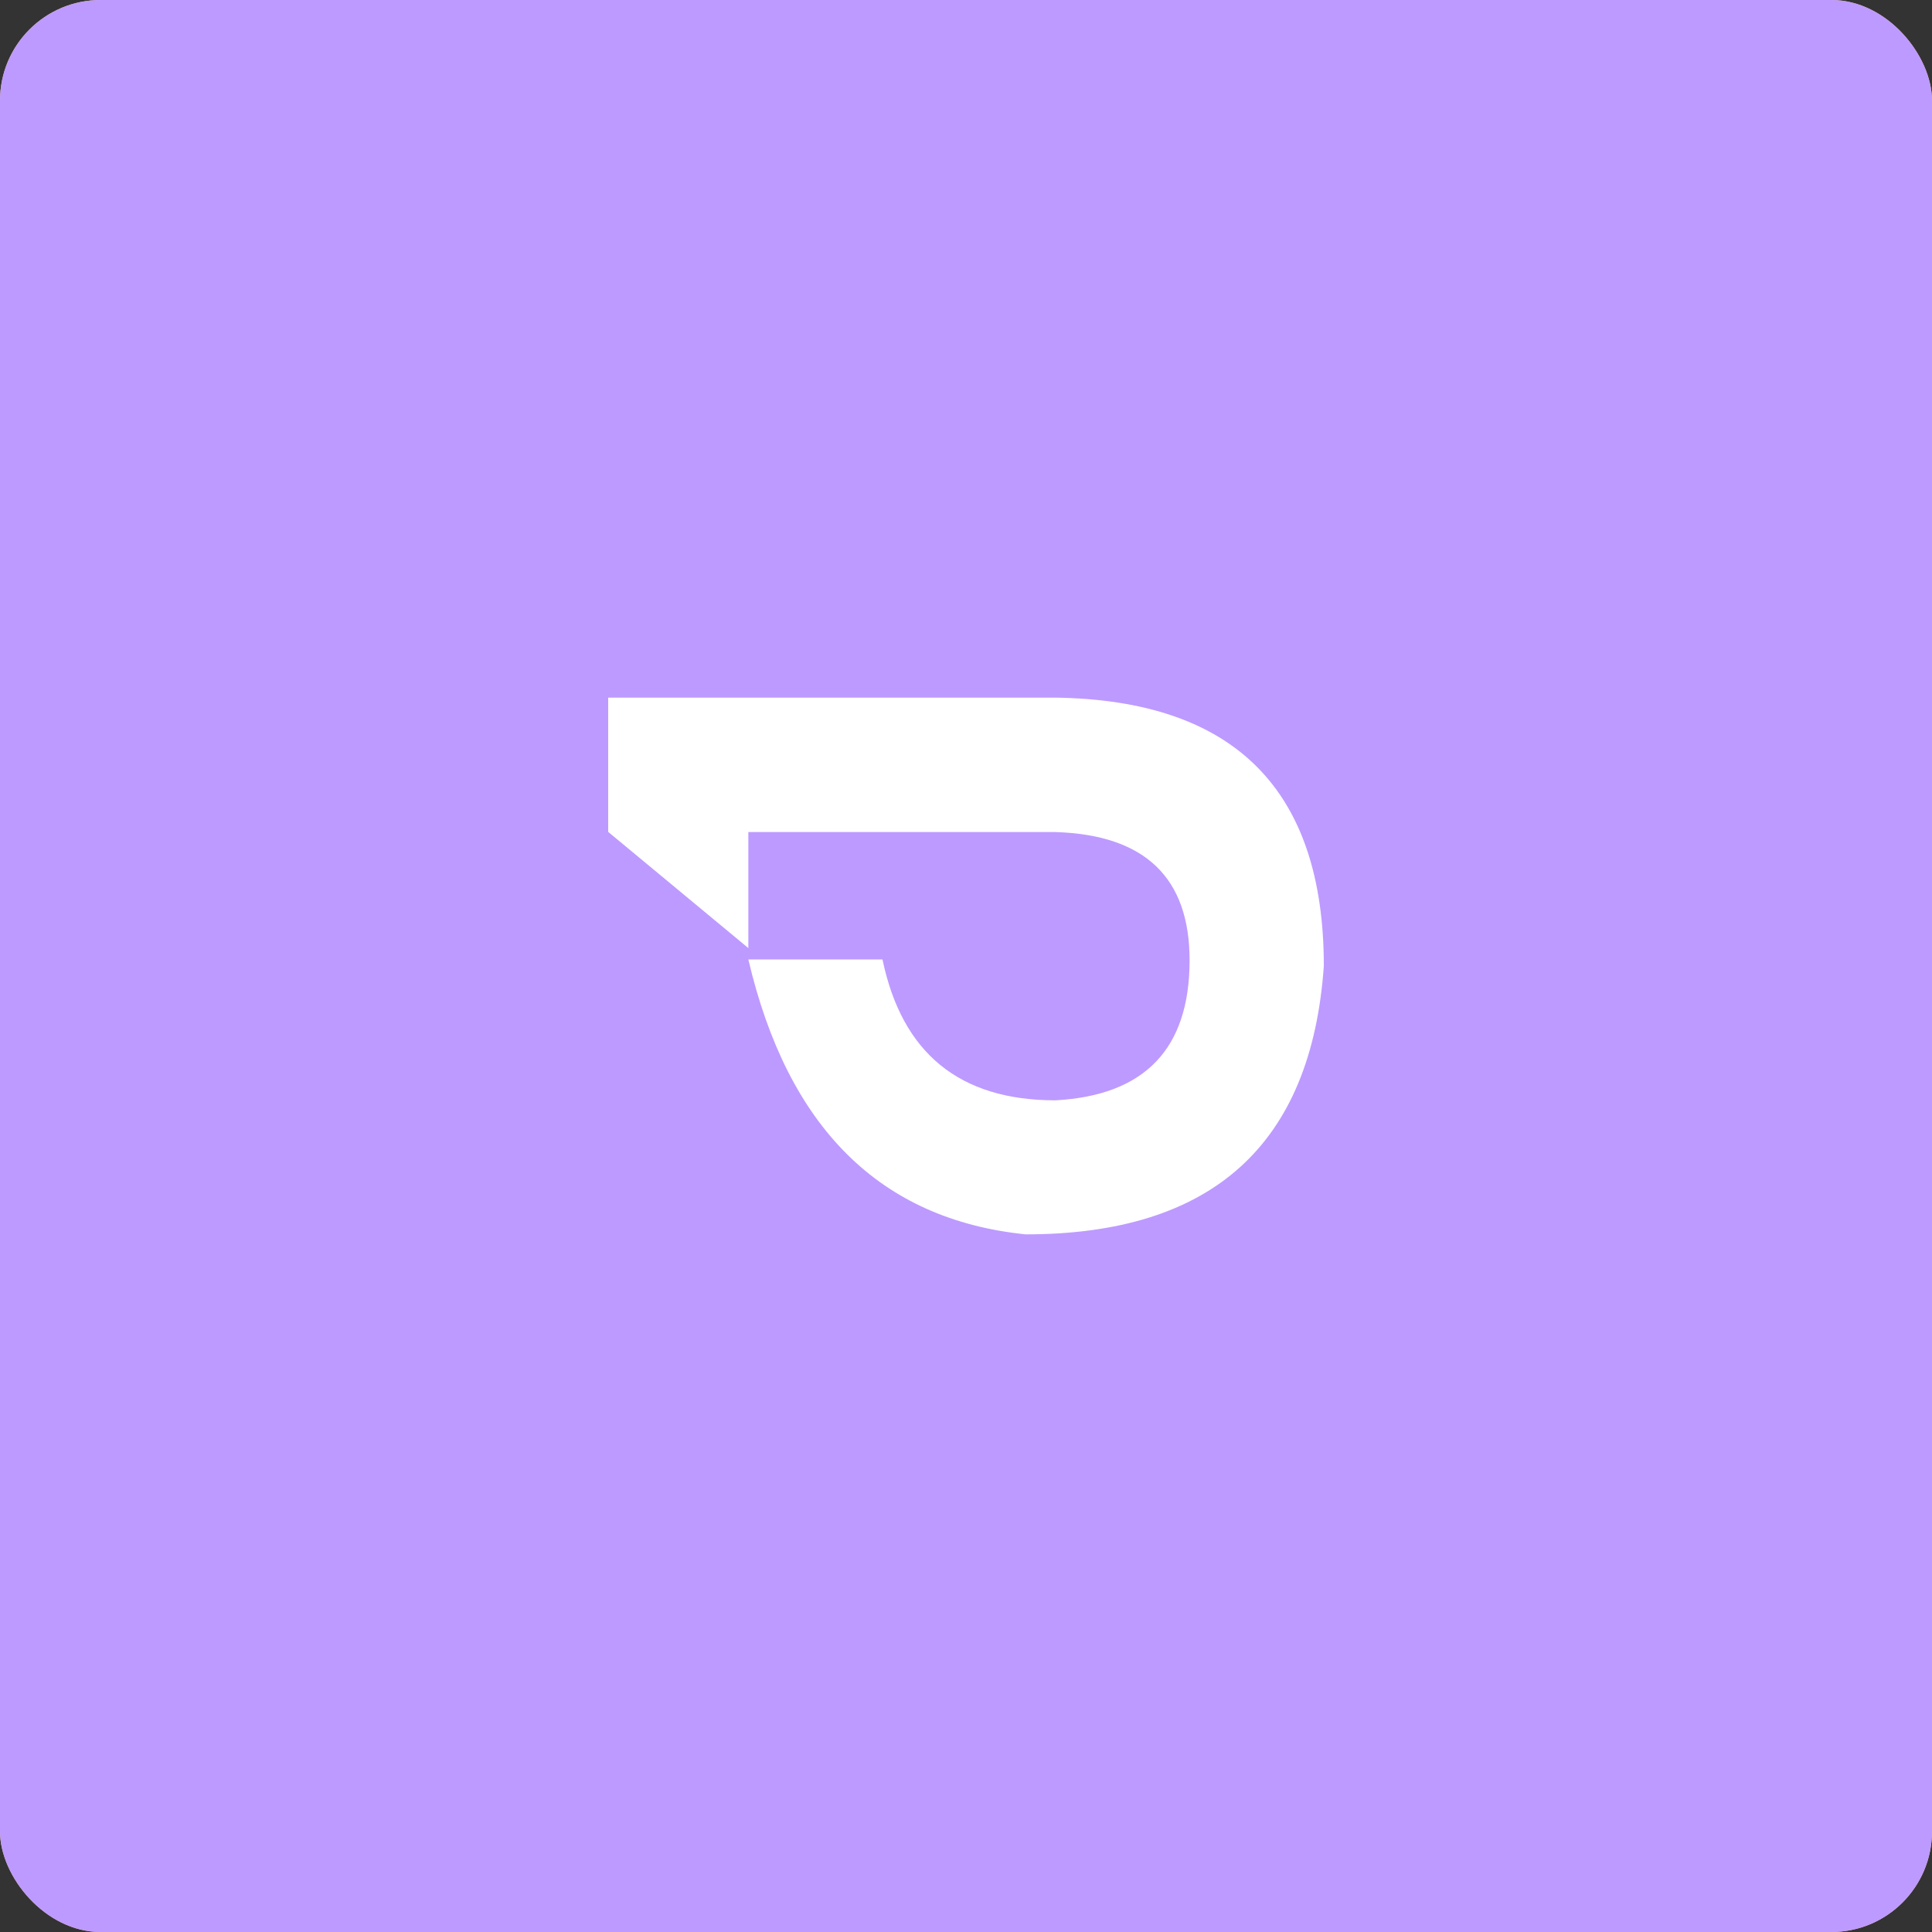 <svg xmlns="http://www.w3.org/2000/svg" viewBox="0 0 192 192">
  <rect x="0" y="0" width="192" height="192" fill="#333333" stroke="none"/>
  <rect width="100%" height="100%" fill="#f8c18c" rx="10" />
  <path fill="#fff"
    d="M91.64 74.55v12.31h10v7.53h-10v11.47c0 2.51 1.19 3.58 3.58 3.82 2.75.36 4.9-.84 6.46-1.55l.23-.12 3.09 6.69-.12.12c-4.06 2-6.57 2.63-9.68 2.63-7.52 0-11.59-4.19-11.59-11.71v-27ZM137 87.7h-.12v28.79h8V94a26.23 26.23 0 0 1 3.82-.24 15.12 15.12 0 0 1 4.42.6h.12l2.44-7.36h-.24a27.38 27.38 0 0 0-7.41-.84 36.32 36.32 0 0 0-11 1.56ZM105 102c0-9.91 4.54-15.89 13.74-15.89s14 5 14 14.94l-13.5 6.57-3.47-6.57 8.61-4.42c.12-1.91-2.39-3.11-5.5-3-3.58.24-5.62 1.91-5.62 8s2.87 8 7.17 8a36 36 0 0 0 9.44-1.19h.13l2.39 7.16h-.12a39.21 39.21 0 0 1-11.83 1.56c-10.15 0-15.41-5.14-15.41-15.18ZM51.85 87.7h-.12v28.79h8V94a25.94 25.94 0 0 1 4.66-.24c3.94 0 5.85 1.67 5.85 5v17.8h8V99.29c0-8.25-5-13.15-13.27-13.15a50 50 0 0 0-13.12 1.56Zm-15.53 28.79h8V86.86h-8Z" />
  <rect width="100%" height="100%" fill="#bd9aff" rx="10" />
  <path fill="#fff"
    d="M60.44 69.33h44.45q26.67.38 26.67 26.67-1.86 26.67-29.63 26.67-21.68-2.22-27.56-27.32H87.7q2.92 14 17.19 14 13.33-.73 13.33-13.92 0-12.33-13.33-12.74H74.37v11.53L60.44 82.67Z" />
</svg>
